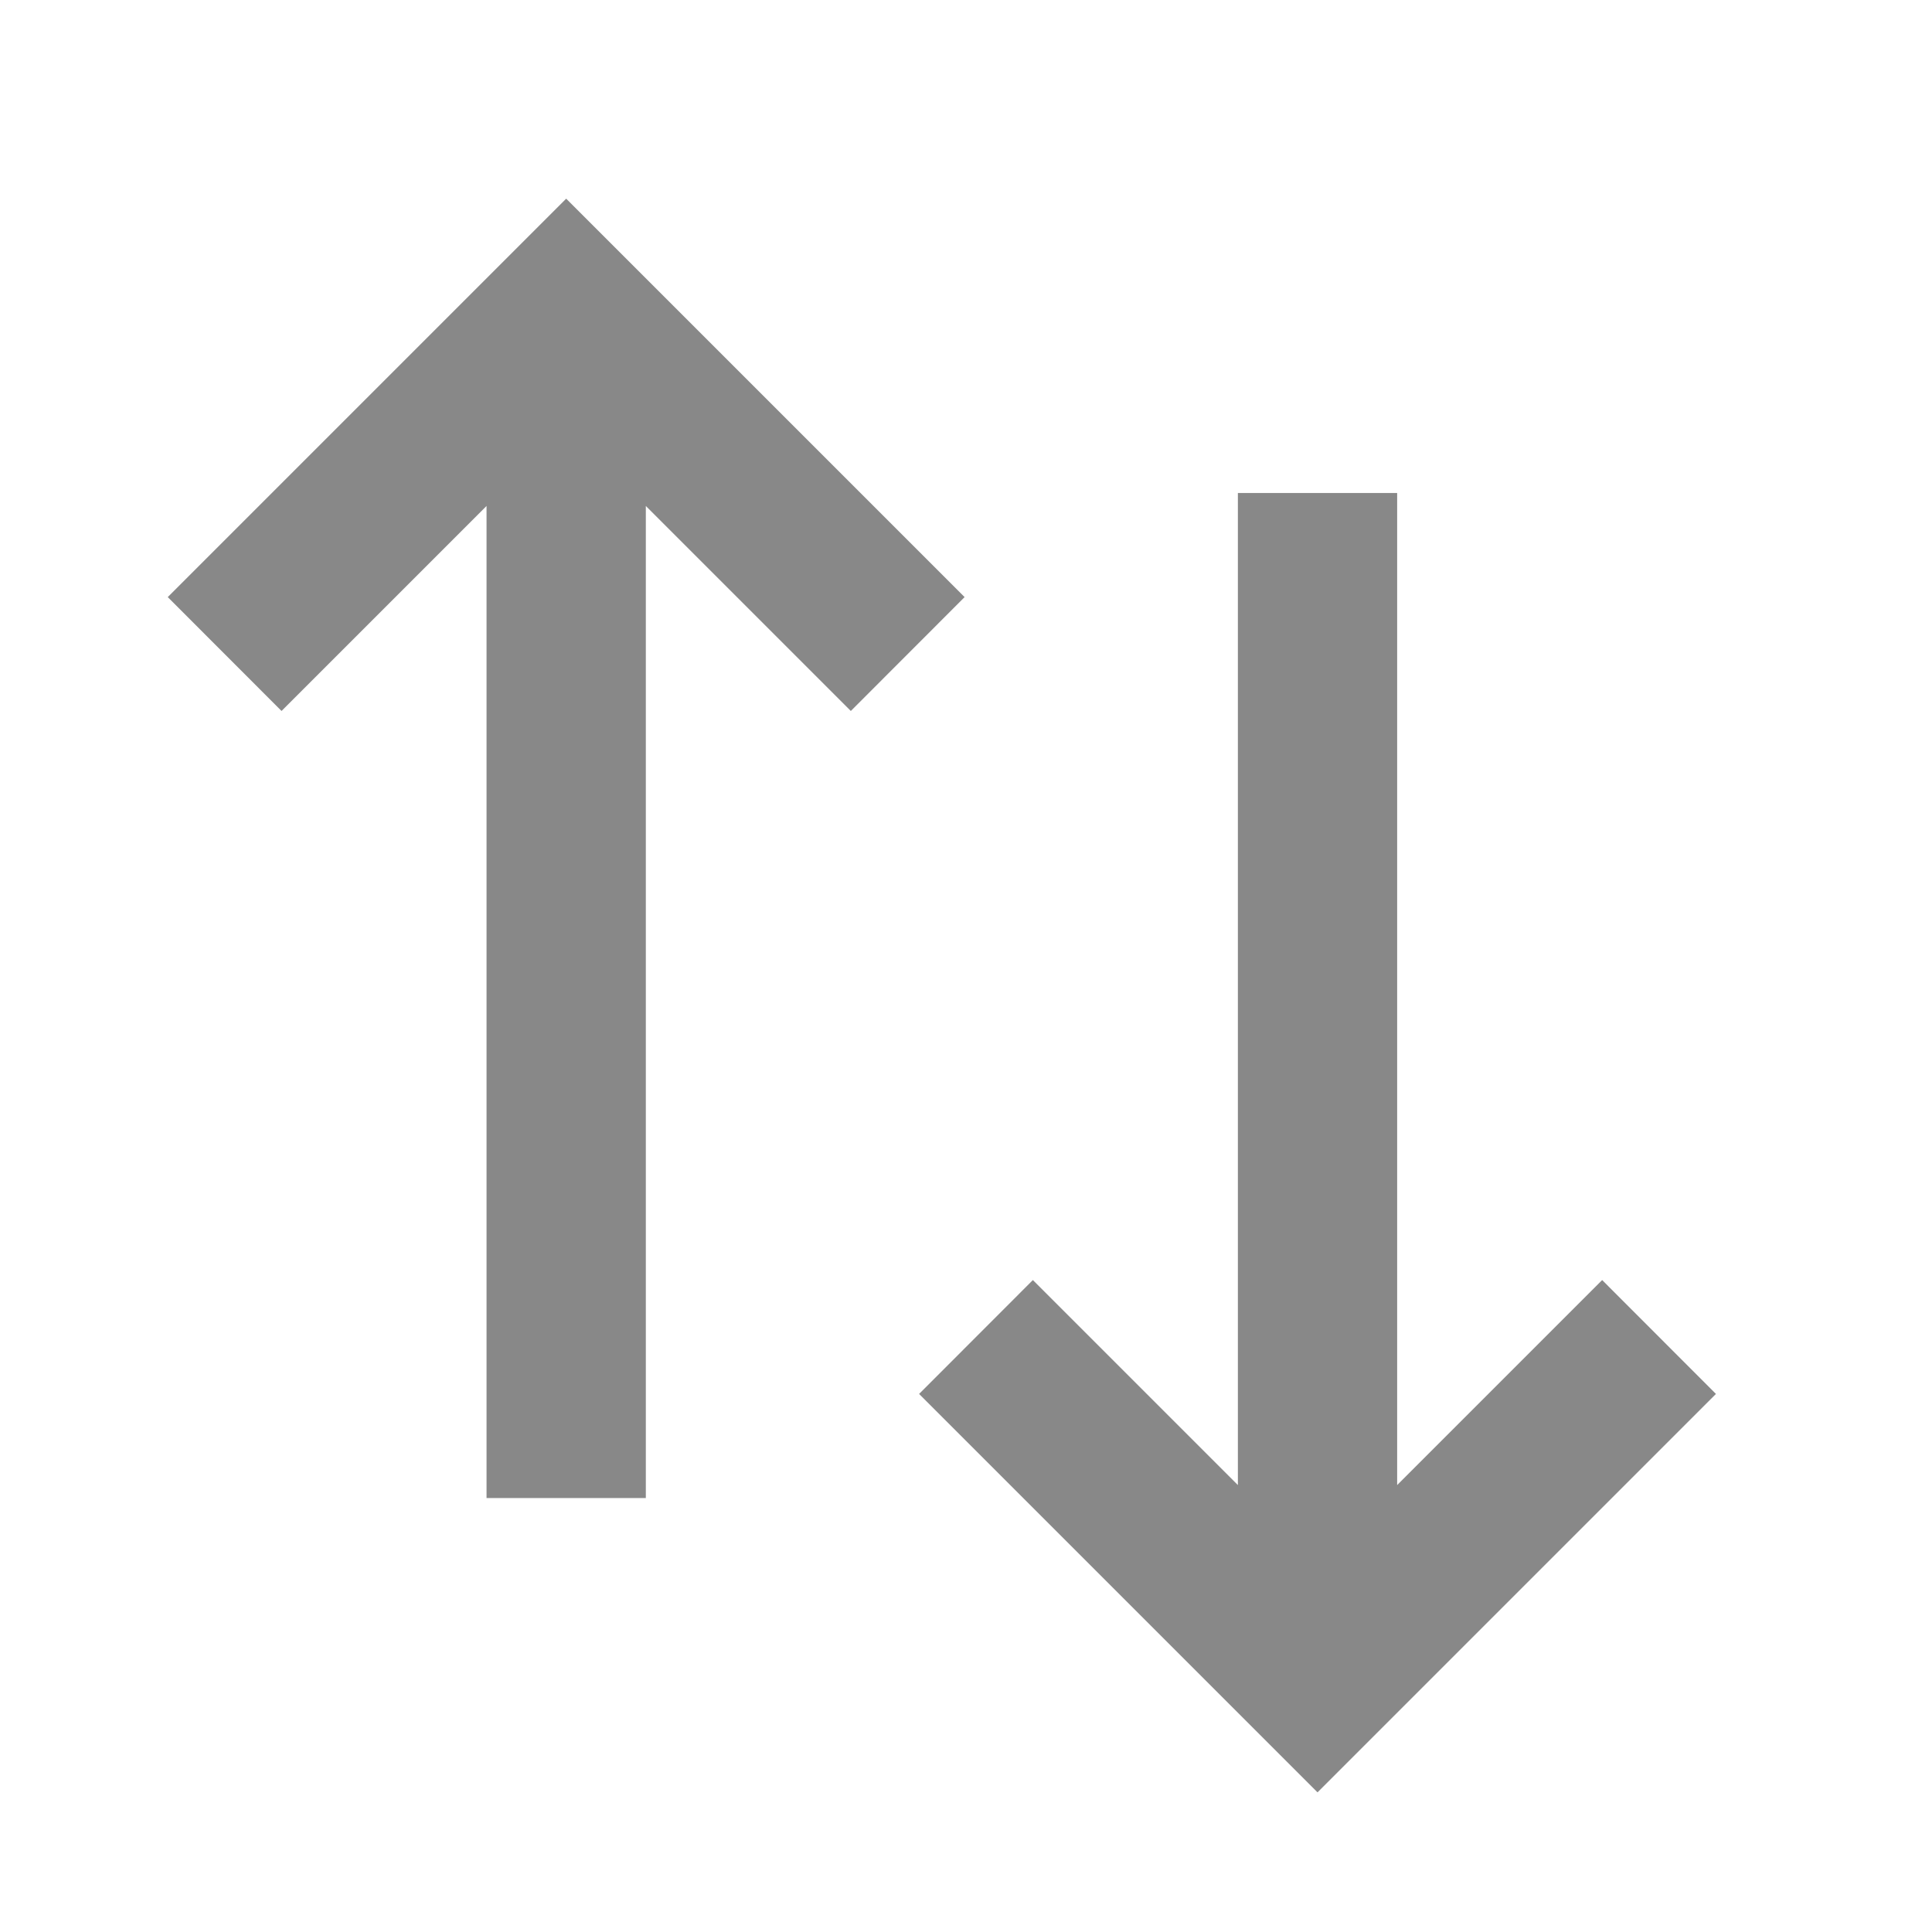 <svg xmlns="http://www.w3.org/2000/svg" width="18" height="18" viewBox="0 0 18 18">
  <path fill="#888" d="M6.017,13.957 L4.533,13.957 L4.533,4.714 L2.623,6.624 L1.563,5.563 L5.275,1.851 L8.987,5.563 L7.927,6.624 L6.017,4.714 L6.017,13.957 Z M13.017,4.593 L13.017,13.836 L14.927,11.926 L15.987,12.987 L12.275,16.699 L8.563,12.987 L9.623,11.926 L11.533,13.836 L11.533,4.593 L13.017,4.593 Z"/>
</svg>
